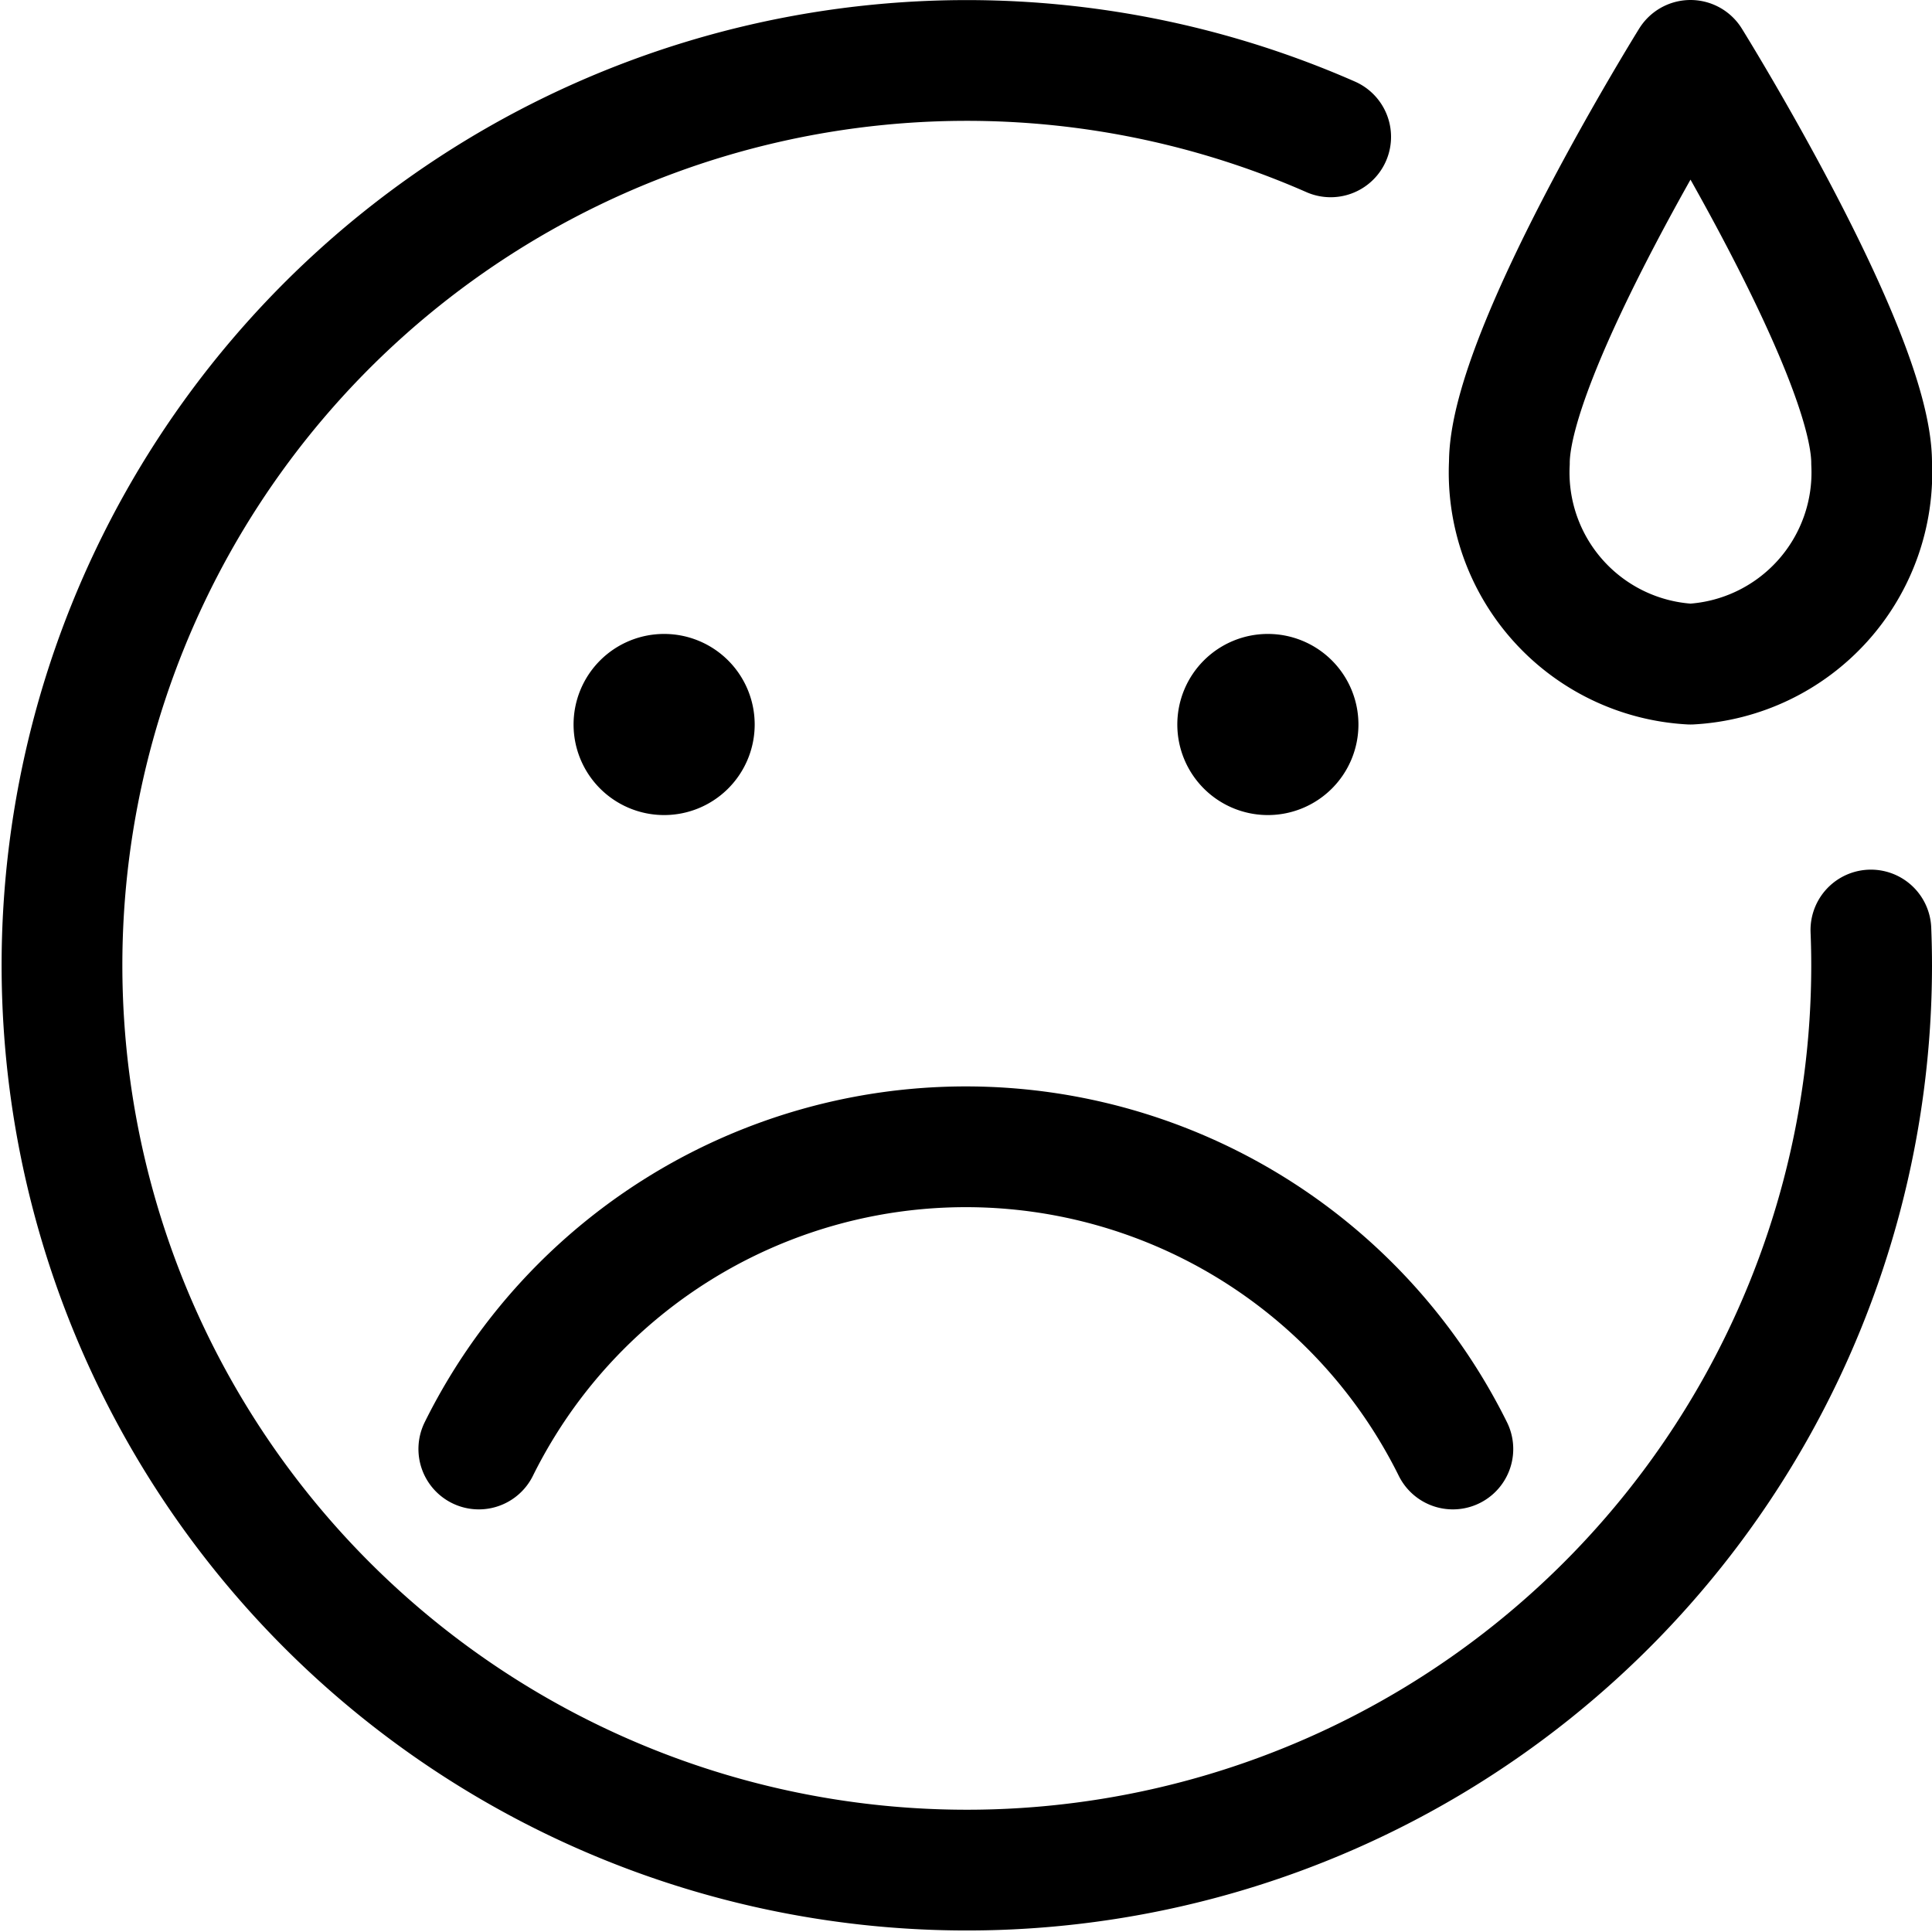 <svg xmlns="http://www.w3.org/2000/svg" viewBox="0 0 24 24"><defs><style>.a{fill:none;stroke:#000;stroke-linecap:round;stroke-linejoin:round;stroke-width:1.5px;}</style></defs><title>smiley-in-trouble</title><path class="a" d="M23.241,11.553q.009.222.009.447A11.24,11.24,0,1,1,16.53,1.7"/><path class="a" d="M18.048,18a6.752,6.752,0,0,0-12.1,0"/><path class="a" d="M8.25,8.625A.375.375,0,1,1,7.875,9a.375.375,0,0,1,.375-.375"/><path class="a" d="M15.75,8.625A.375.375,0,1,1,15.375,9a.375.375,0,0,1,.375-.375"/><path class="a" d="M23.25,5.75A2.384,2.384,0,0,1,21,8.25a2.384,2.384,0,0,1-2.25-2.5c0-1.381,2.25-5,2.25-5S23.25,4.369,23.25,5.75Z"/></svg>